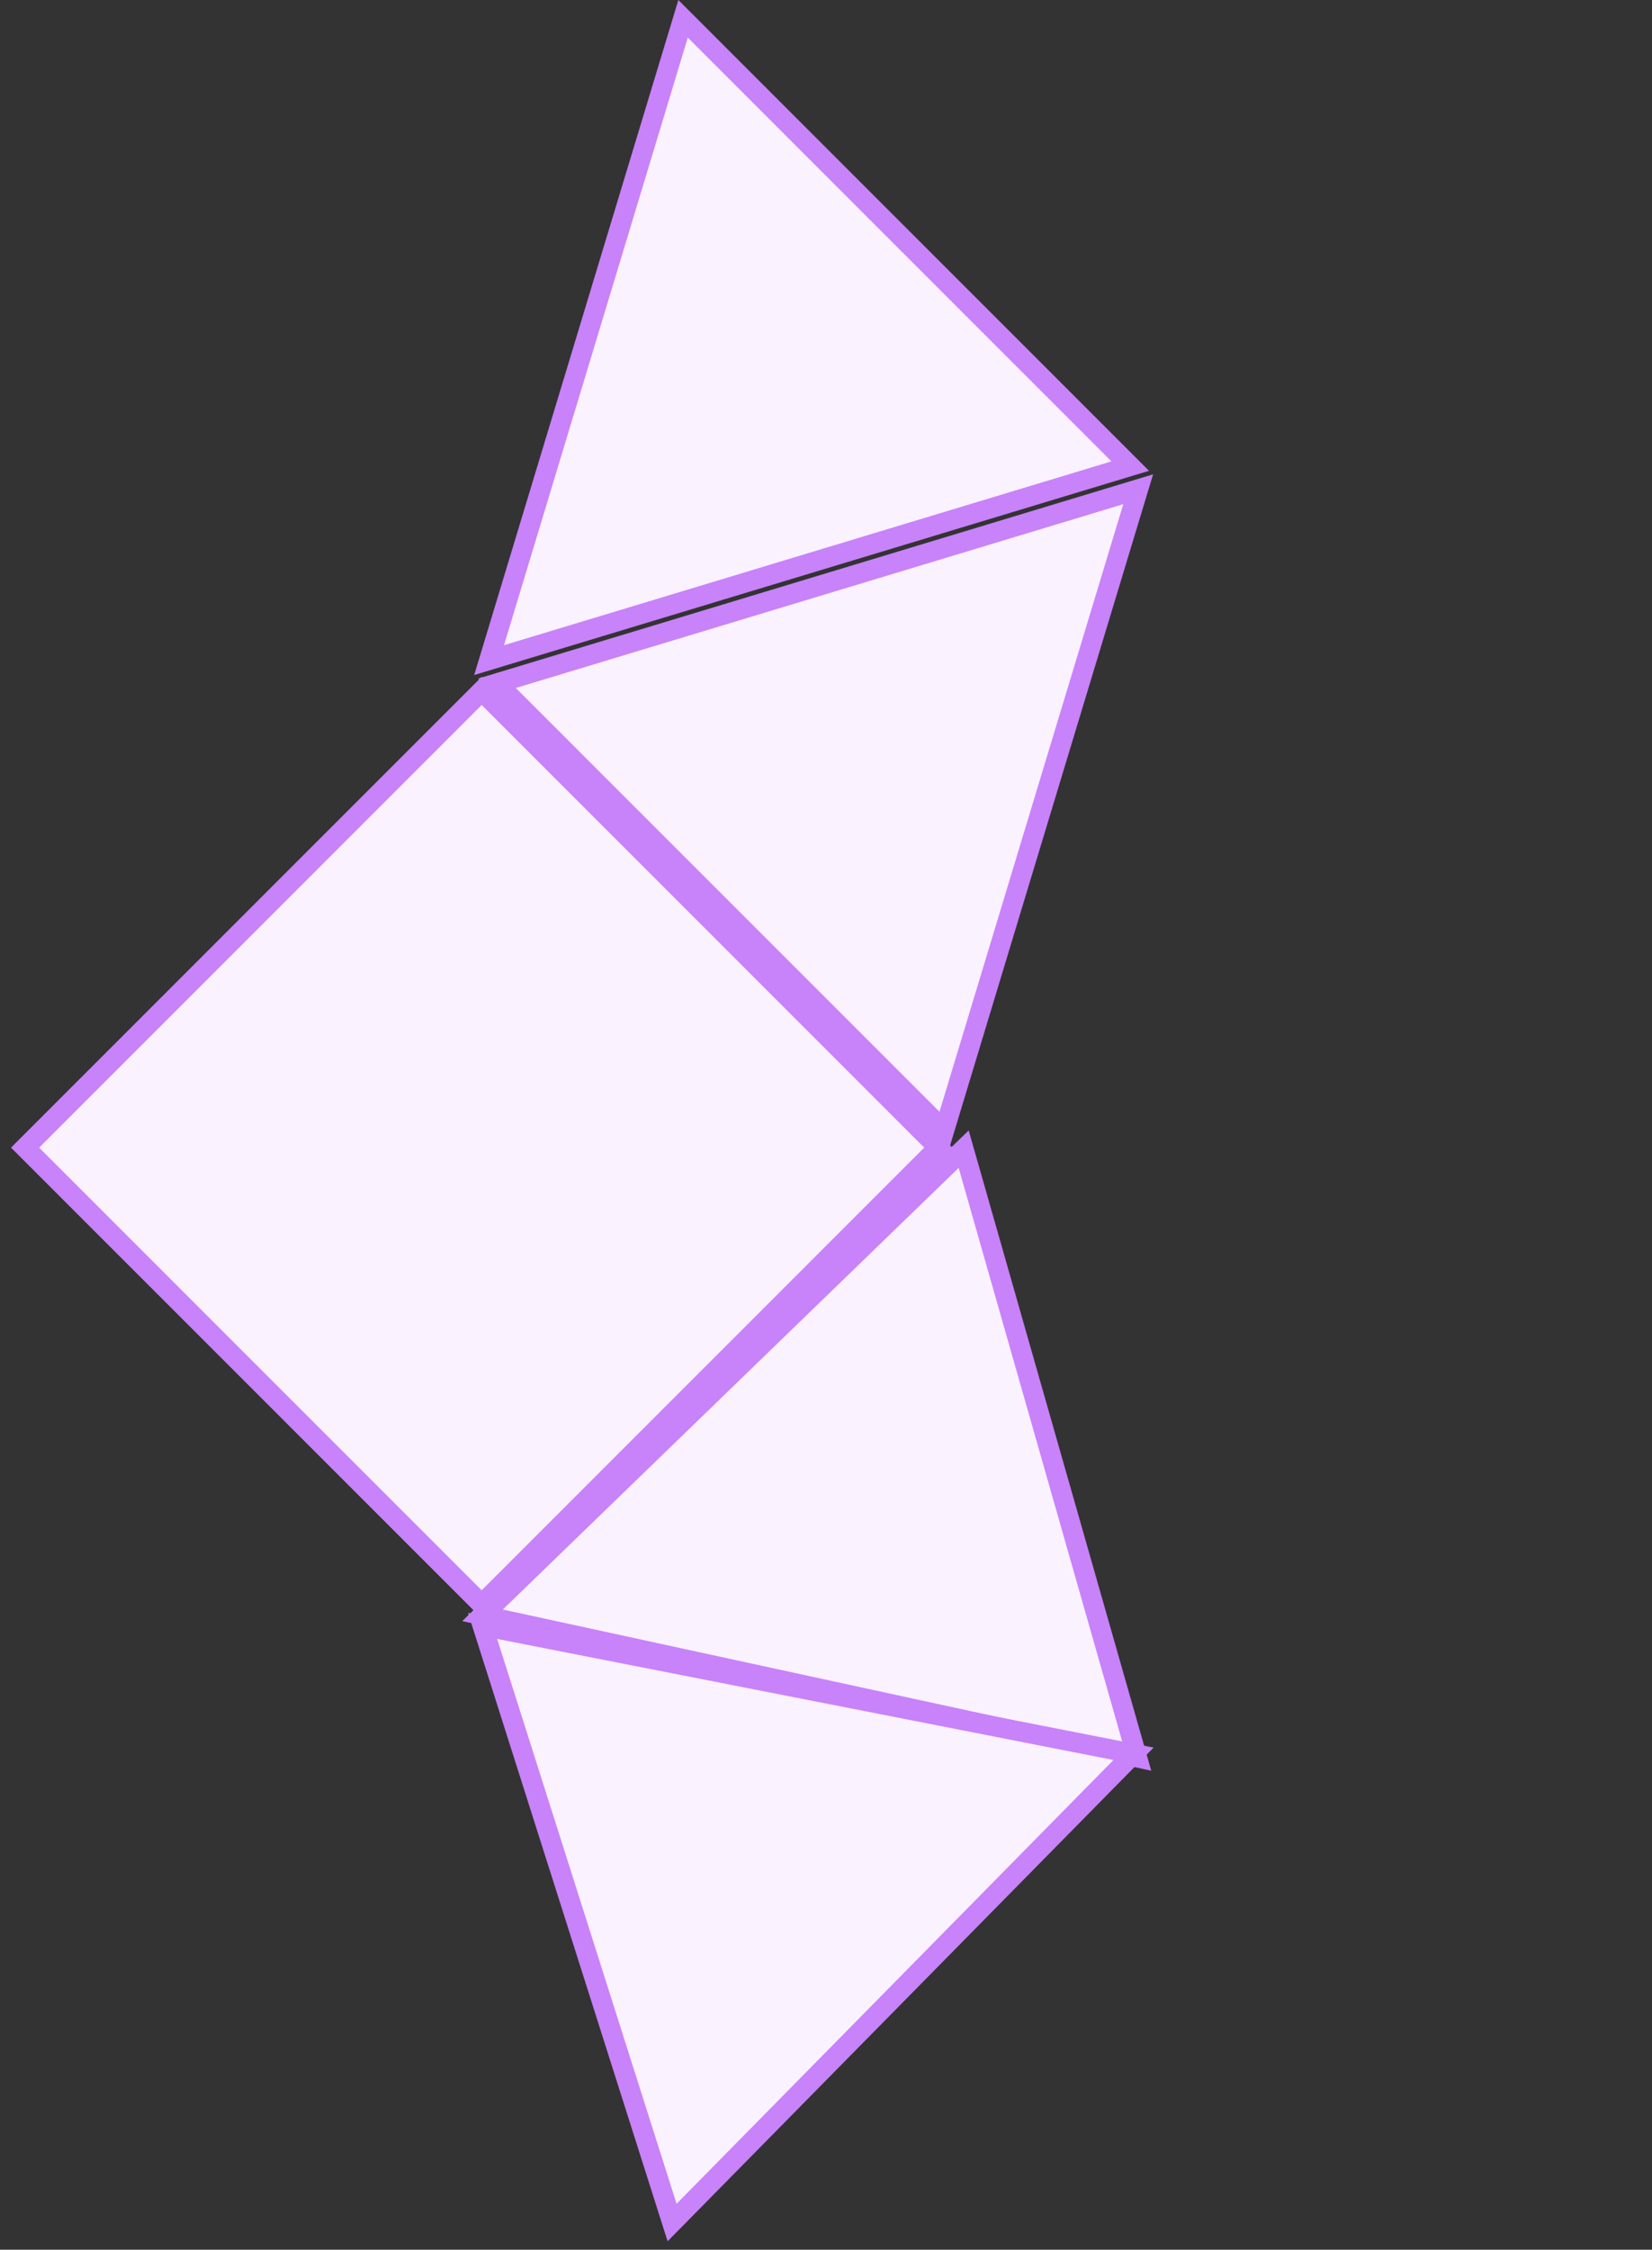 <svg width="83" height="113" viewBox="0 0 83 113" fill="none" xmlns="http://www.w3.org/2000/svg">
<rect x="0" y="0" width="83" height="113" fill="#333333" stroke="none"/>
<rect x="1.26" y="57.643" width="32.443" height="32.443" transform="rotate(-45 1.26 57.643)" fill="#FAF2FF" stroke="#C882FA"/>
<path d="M47.439 56.786L57.185 24.574L24.972 34.319L47.439 56.786Z" fill="#FAF2FF" stroke="#C882FA"/>
<path d="M57.131 88.274L24.243 81.134L48.417 57.72L57.131 88.274Z" fill="#FAF2FF" stroke="#C882FA"/>
<path d="M56.952 88.089L24.246 81.666L33.767 111.633L56.952 88.089Z" fill="#FAF2FF" stroke="#C882FA"/>
<path d="M34.319 0.944L24.573 33.156L56.785 23.411L34.319 0.944Z" fill="#FAF2FF" stroke="#C882FA"/>
</svg>
